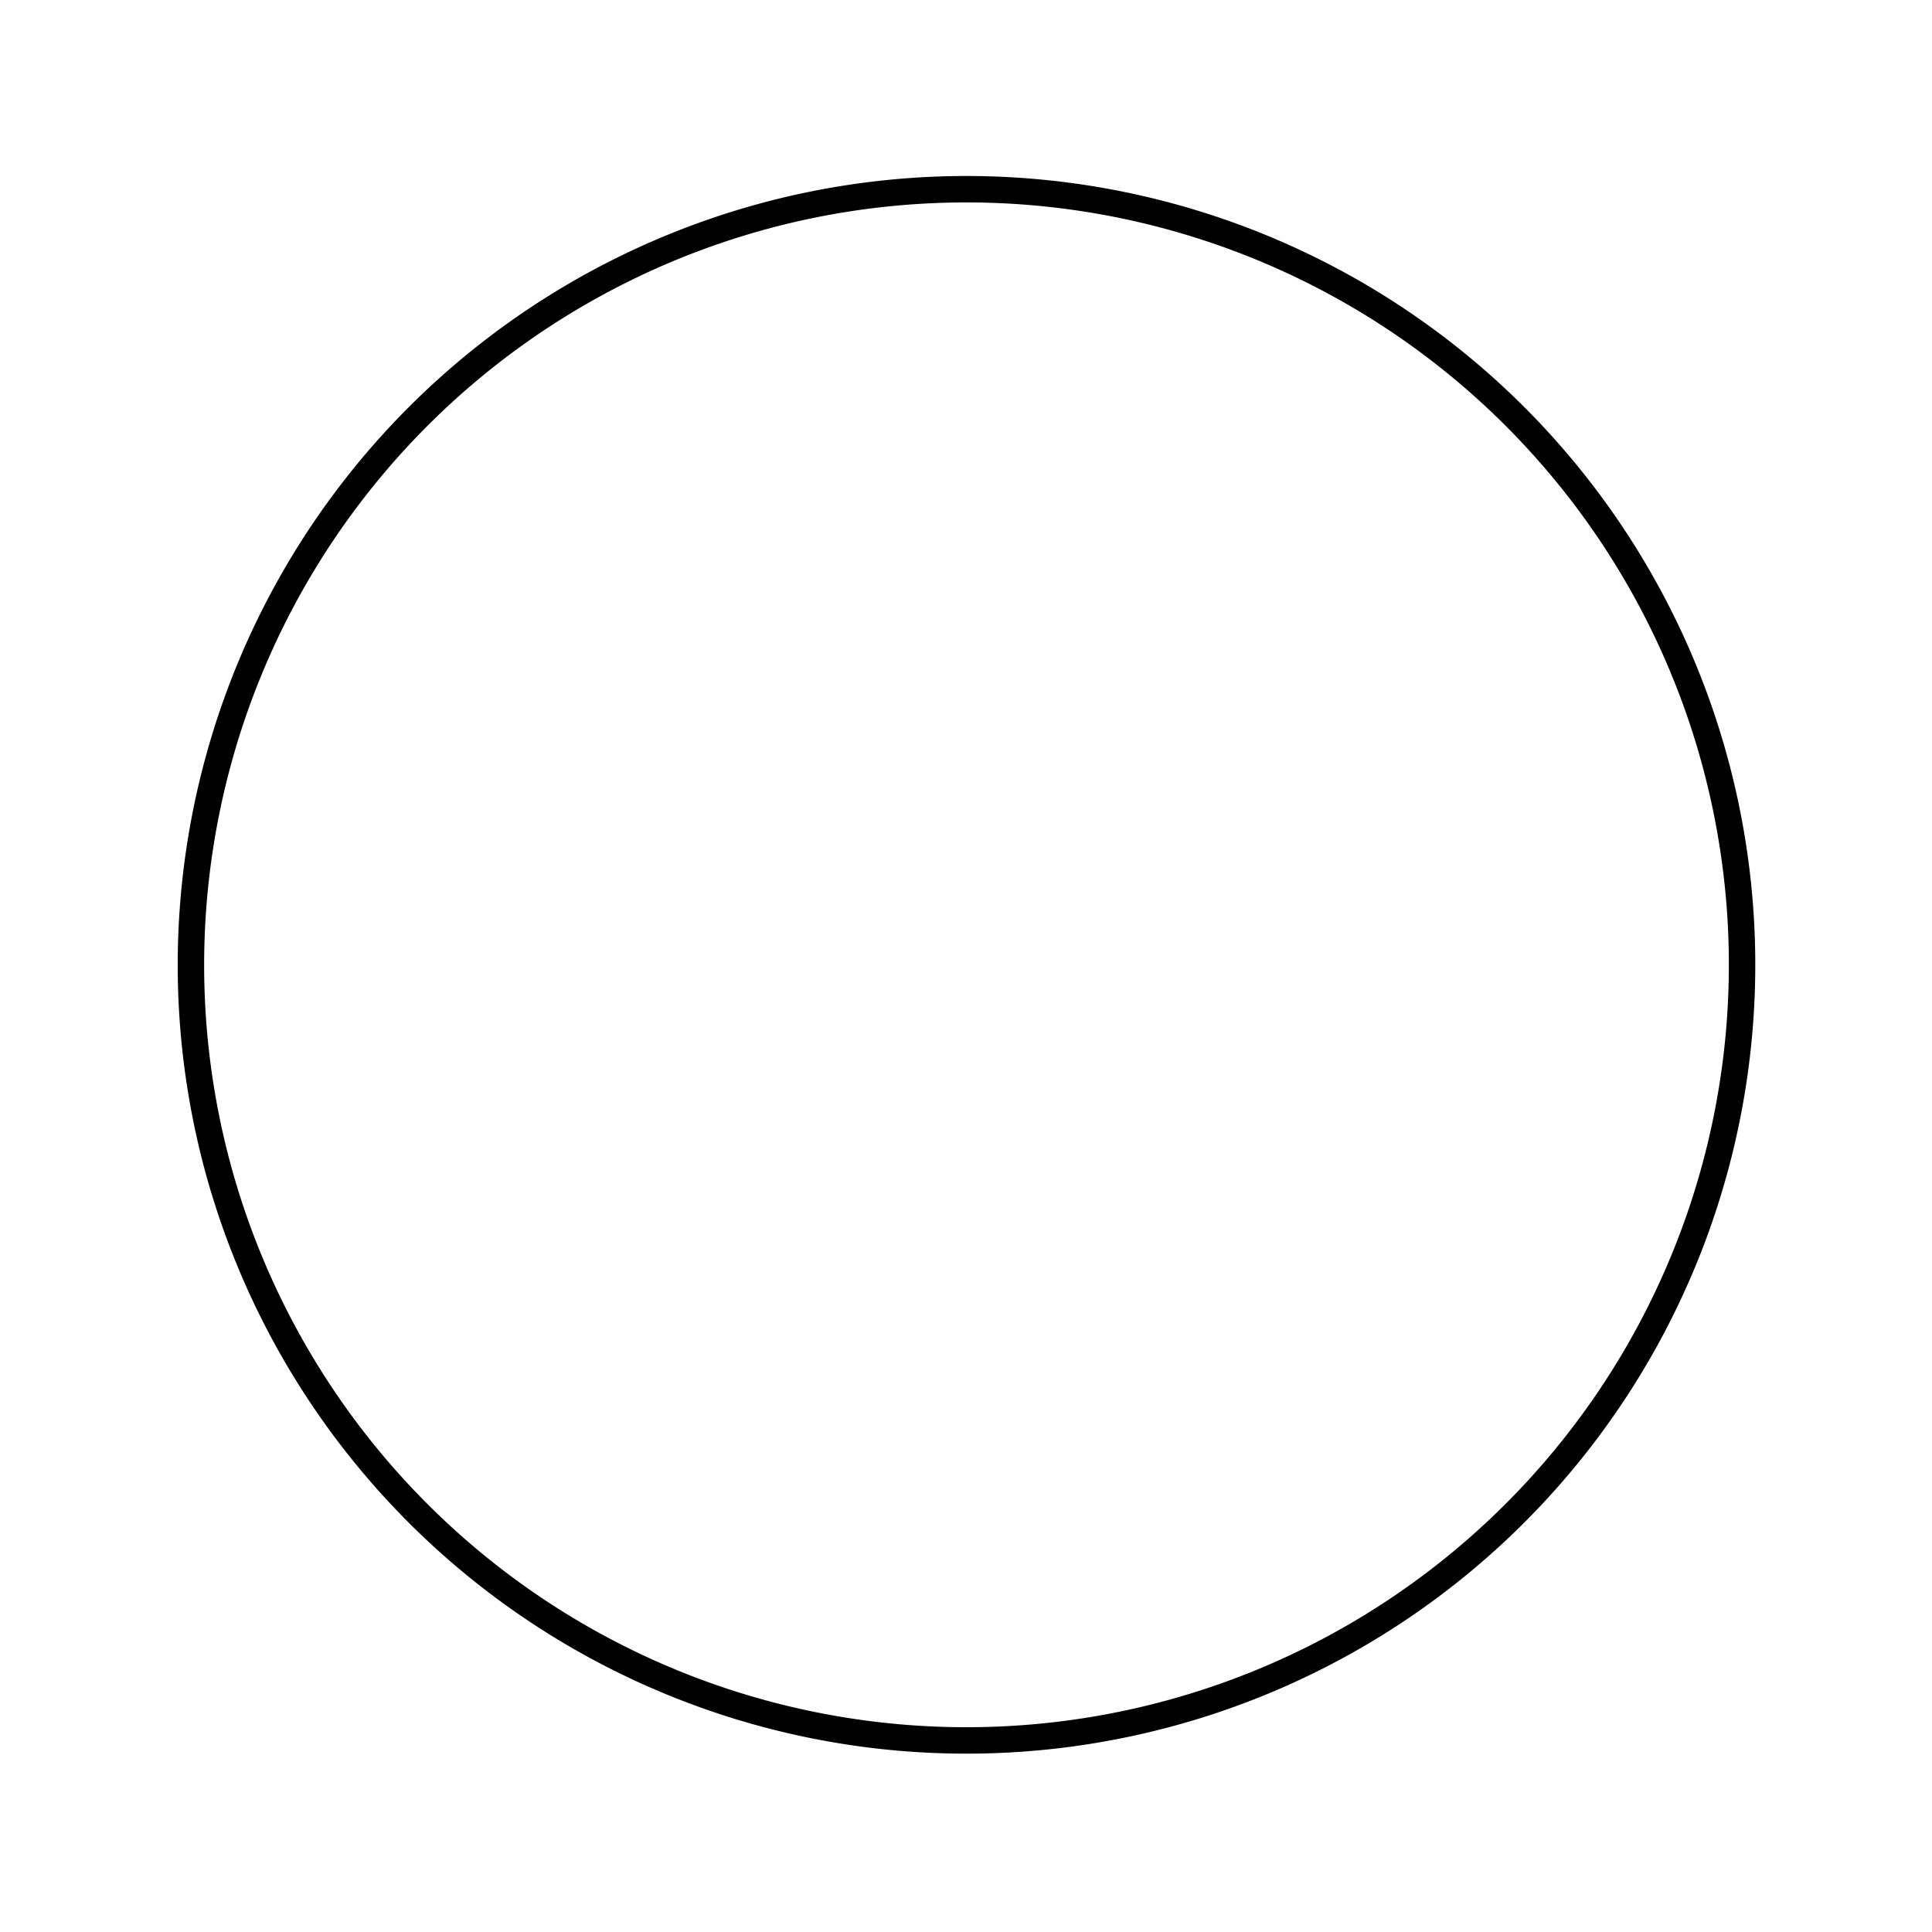<svg xmlns="http://www.w3.org/2000/svg" width="146.223" height="146.222" viewBox="0 0 146.223 146.222">
  <path id="Path_1333" data-name="Path 1333" d="M500.263-46.884a58.695,58.695,0,1,1-58.7,58.695A58.723,58.723,0,0,1,500.263-46.884Z" transform="matrix(0.966, -0.259, 0.259, 0.966, -413.162, 191.18)" fill="rgba(0,0,0,0)" stroke="#000" stroke-linecap="round" stroke-linejoin="round" stroke-width="2"/>
</svg>
